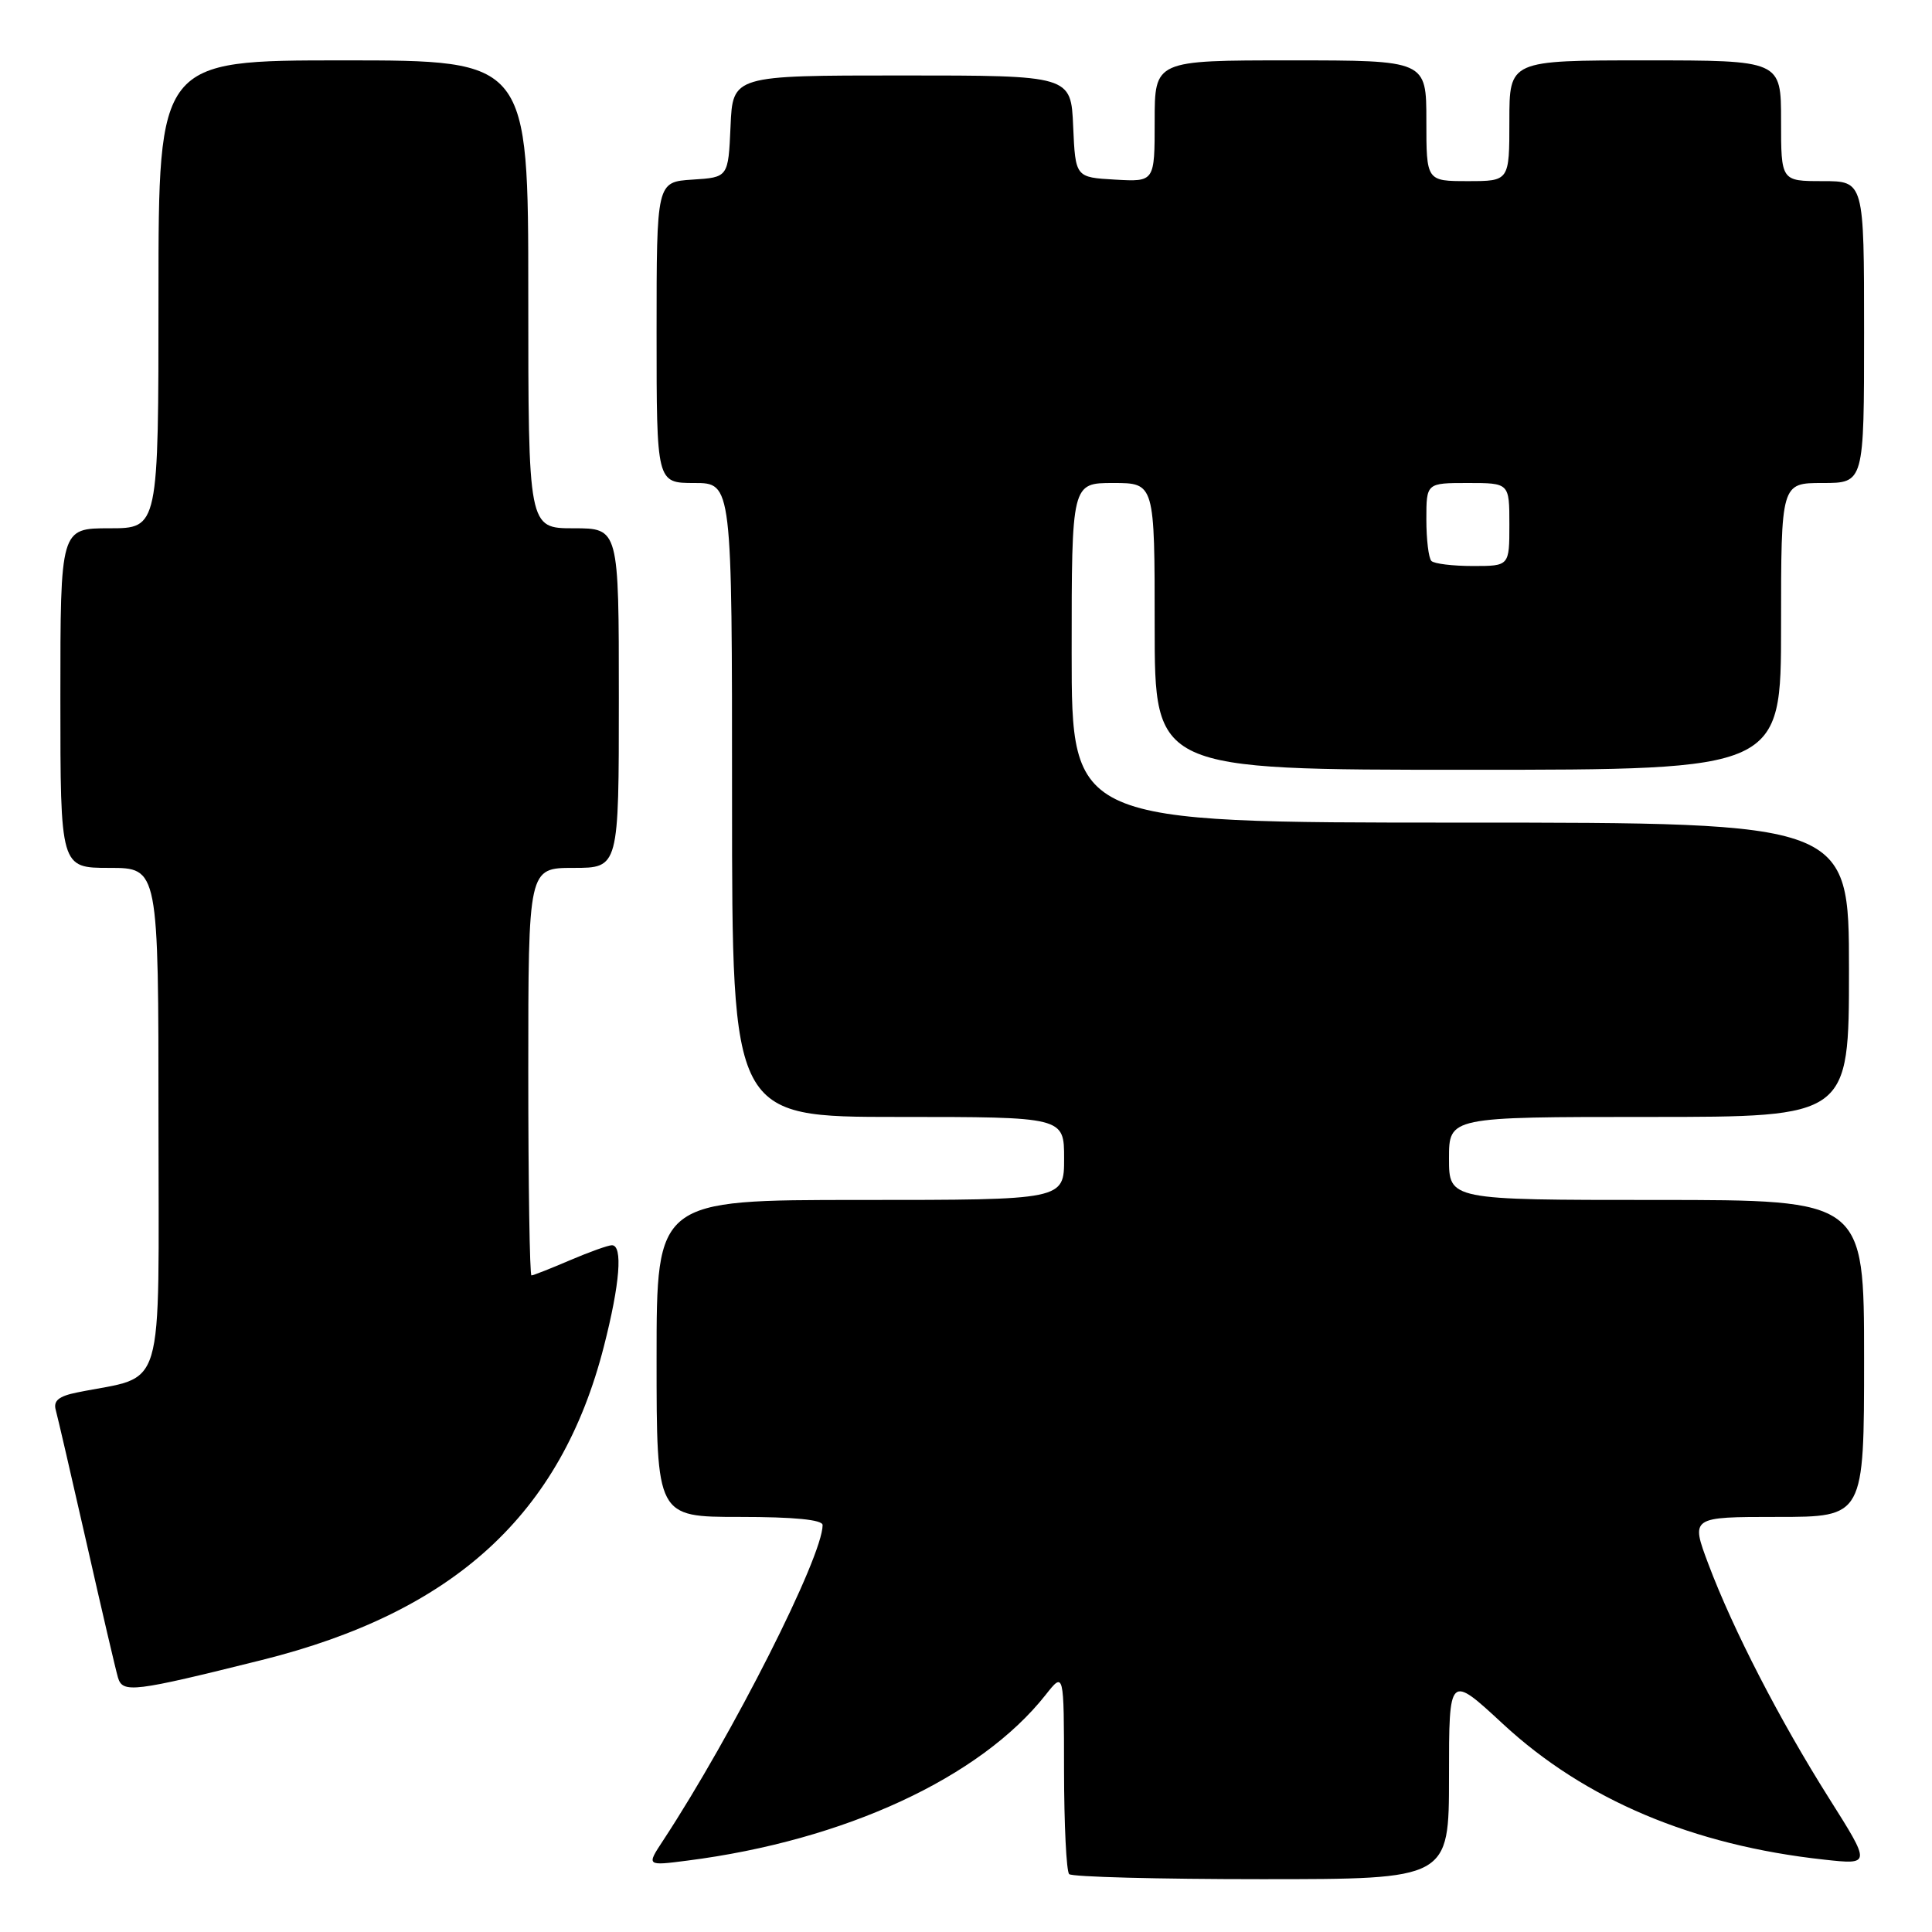 <?xml version="1.0" encoding="UTF-8" standalone="no"?>
<!DOCTYPE svg PUBLIC "-//W3C//DTD SVG 1.1//EN" "http://www.w3.org/Graphics/SVG/1.1/DTD/svg11.dtd" >
<svg xmlns="http://www.w3.org/2000/svg" xmlns:xlink="http://www.w3.org/1999/xlink" version="1.1" viewBox="0 0 256 256">
 <g >
 <path fill="currentColor"
d=" M 192.00 235.41 C 192.00 221.81 192.00 221.81 199.17 228.45 C 209.99 238.47 224.31 244.52 241.71 246.41 C 247.92 247.09 247.92 247.09 242.37 238.30 C 235.80 227.89 229.63 215.92 226.37 207.25 C 224.02 201.00 224.02 201.00 235.51 201.00 C 247.00 201.00 247.00 201.00 247.00 180.00 C 247.00 159.00 247.00 159.00 219.50 159.00 C 192.00 159.00 192.00 159.00 192.00 153.50 C 192.00 148.00 192.00 148.00 218.50 148.00 C 245.00 148.00 245.00 148.00 245.00 128.50 C 245.00 109.00 245.00 109.00 193.50 109.00 C 142.00 109.00 142.00 109.00 142.00 86.50 C 142.00 64.00 142.00 64.00 147.50 64.00 C 153.00 64.00 153.00 64.00 153.00 83.00 C 153.00 102.00 153.00 102.00 194.50 102.00 C 236.00 102.00 236.00 102.00 236.00 83.00 C 236.00 64.00 236.00 64.00 241.50 64.00 C 247.00 64.00 247.00 64.00 247.00 44.00 C 247.00 24.00 247.00 24.00 241.50 24.00 C 236.00 24.00 236.00 24.00 236.00 16.00 C 236.00 8.00 236.00 8.00 218.00 8.00 C 200.00 8.00 200.00 8.00 200.00 16.00 C 200.00 24.00 200.00 24.00 194.50 24.00 C 189.00 24.00 189.00 24.00 189.00 16.00 C 189.00 8.00 189.00 8.00 171.00 8.00 C 153.00 8.00 153.00 8.00 153.00 16.05 C 153.00 24.10 153.00 24.10 147.75 23.80 C 142.50 23.50 142.50 23.50 142.20 16.75 C 141.91 10.00 141.91 10.00 119.50 10.00 C 97.09 10.00 97.09 10.00 96.80 16.75 C 96.50 23.50 96.50 23.50 91.75 23.80 C 87.00 24.11 87.00 24.11 87.00 44.05 C 87.00 64.00 87.00 64.00 92.00 64.00 C 97.00 64.00 97.00 64.00 97.00 106.00 C 97.00 148.00 97.00 148.00 119.00 148.00 C 141.00 148.00 141.00 148.00 141.00 153.50 C 141.00 159.00 141.00 159.00 114.00 159.00 C 87.00 159.00 87.00 159.00 87.00 180.00 C 87.00 201.00 87.00 201.00 98.00 201.00 C 105.24 201.00 109.00 201.37 109.00 202.08 C 109.00 206.28 97.10 229.81 87.87 243.87 C 85.65 247.24 85.65 247.24 91.08 246.54 C 111.91 243.88 129.89 235.56 138.55 224.58 C 140.98 221.50 140.98 221.50 140.99 234.58 C 141.00 241.78 141.30 247.97 141.67 248.33 C 142.03 248.70 153.51 249.00 167.17 249.00 C 192.00 249.00 192.00 249.00 192.00 235.41 Z  M 34.70 219.96 C 60.21 213.59 74.34 200.64 80.02 178.40 C 82.15 170.09 82.55 165.00 81.08 165.00 C 80.58 165.00 78.07 165.90 75.50 167.00 C 72.93 168.10 70.65 169.00 70.42 169.00 C 70.19 169.00 70.00 156.85 70.00 142.00 C 70.00 115.00 70.00 115.00 76.00 115.00 C 82.00 115.00 82.00 115.00 82.00 92.50 C 82.00 70.00 82.00 70.00 76.00 70.00 C 70.00 70.00 70.00 70.00 70.00 39.00 C 70.00 8.00 70.00 8.00 45.50 8.00 C 21.00 8.00 21.00 8.00 21.00 39.00 C 21.00 70.00 21.00 70.00 14.50 70.00 C 8.00 70.00 8.00 70.00 8.00 92.50 C 8.00 115.00 8.00 115.00 14.50 115.00 C 21.00 115.00 21.00 115.00 21.00 148.46 C 21.00 185.69 22.08 182.09 10.21 184.51 C 7.78 185.00 7.04 185.61 7.39 186.84 C 7.64 187.75 9.48 195.70 11.48 204.50 C 13.47 213.30 15.34 221.30 15.63 222.28 C 16.25 224.38 17.65 224.21 34.70 219.96 Z  M 189.67 74.33 C 189.30 73.97 189.00 71.49 189.00 68.83 C 189.00 64.00 189.00 64.00 194.50 64.00 C 200.00 64.00 200.00 64.00 200.00 69.50 C 200.00 75.00 200.00 75.00 195.17 75.00 C 192.51 75.00 190.03 74.70 189.67 74.33 Z "/>
</g>
</svg>